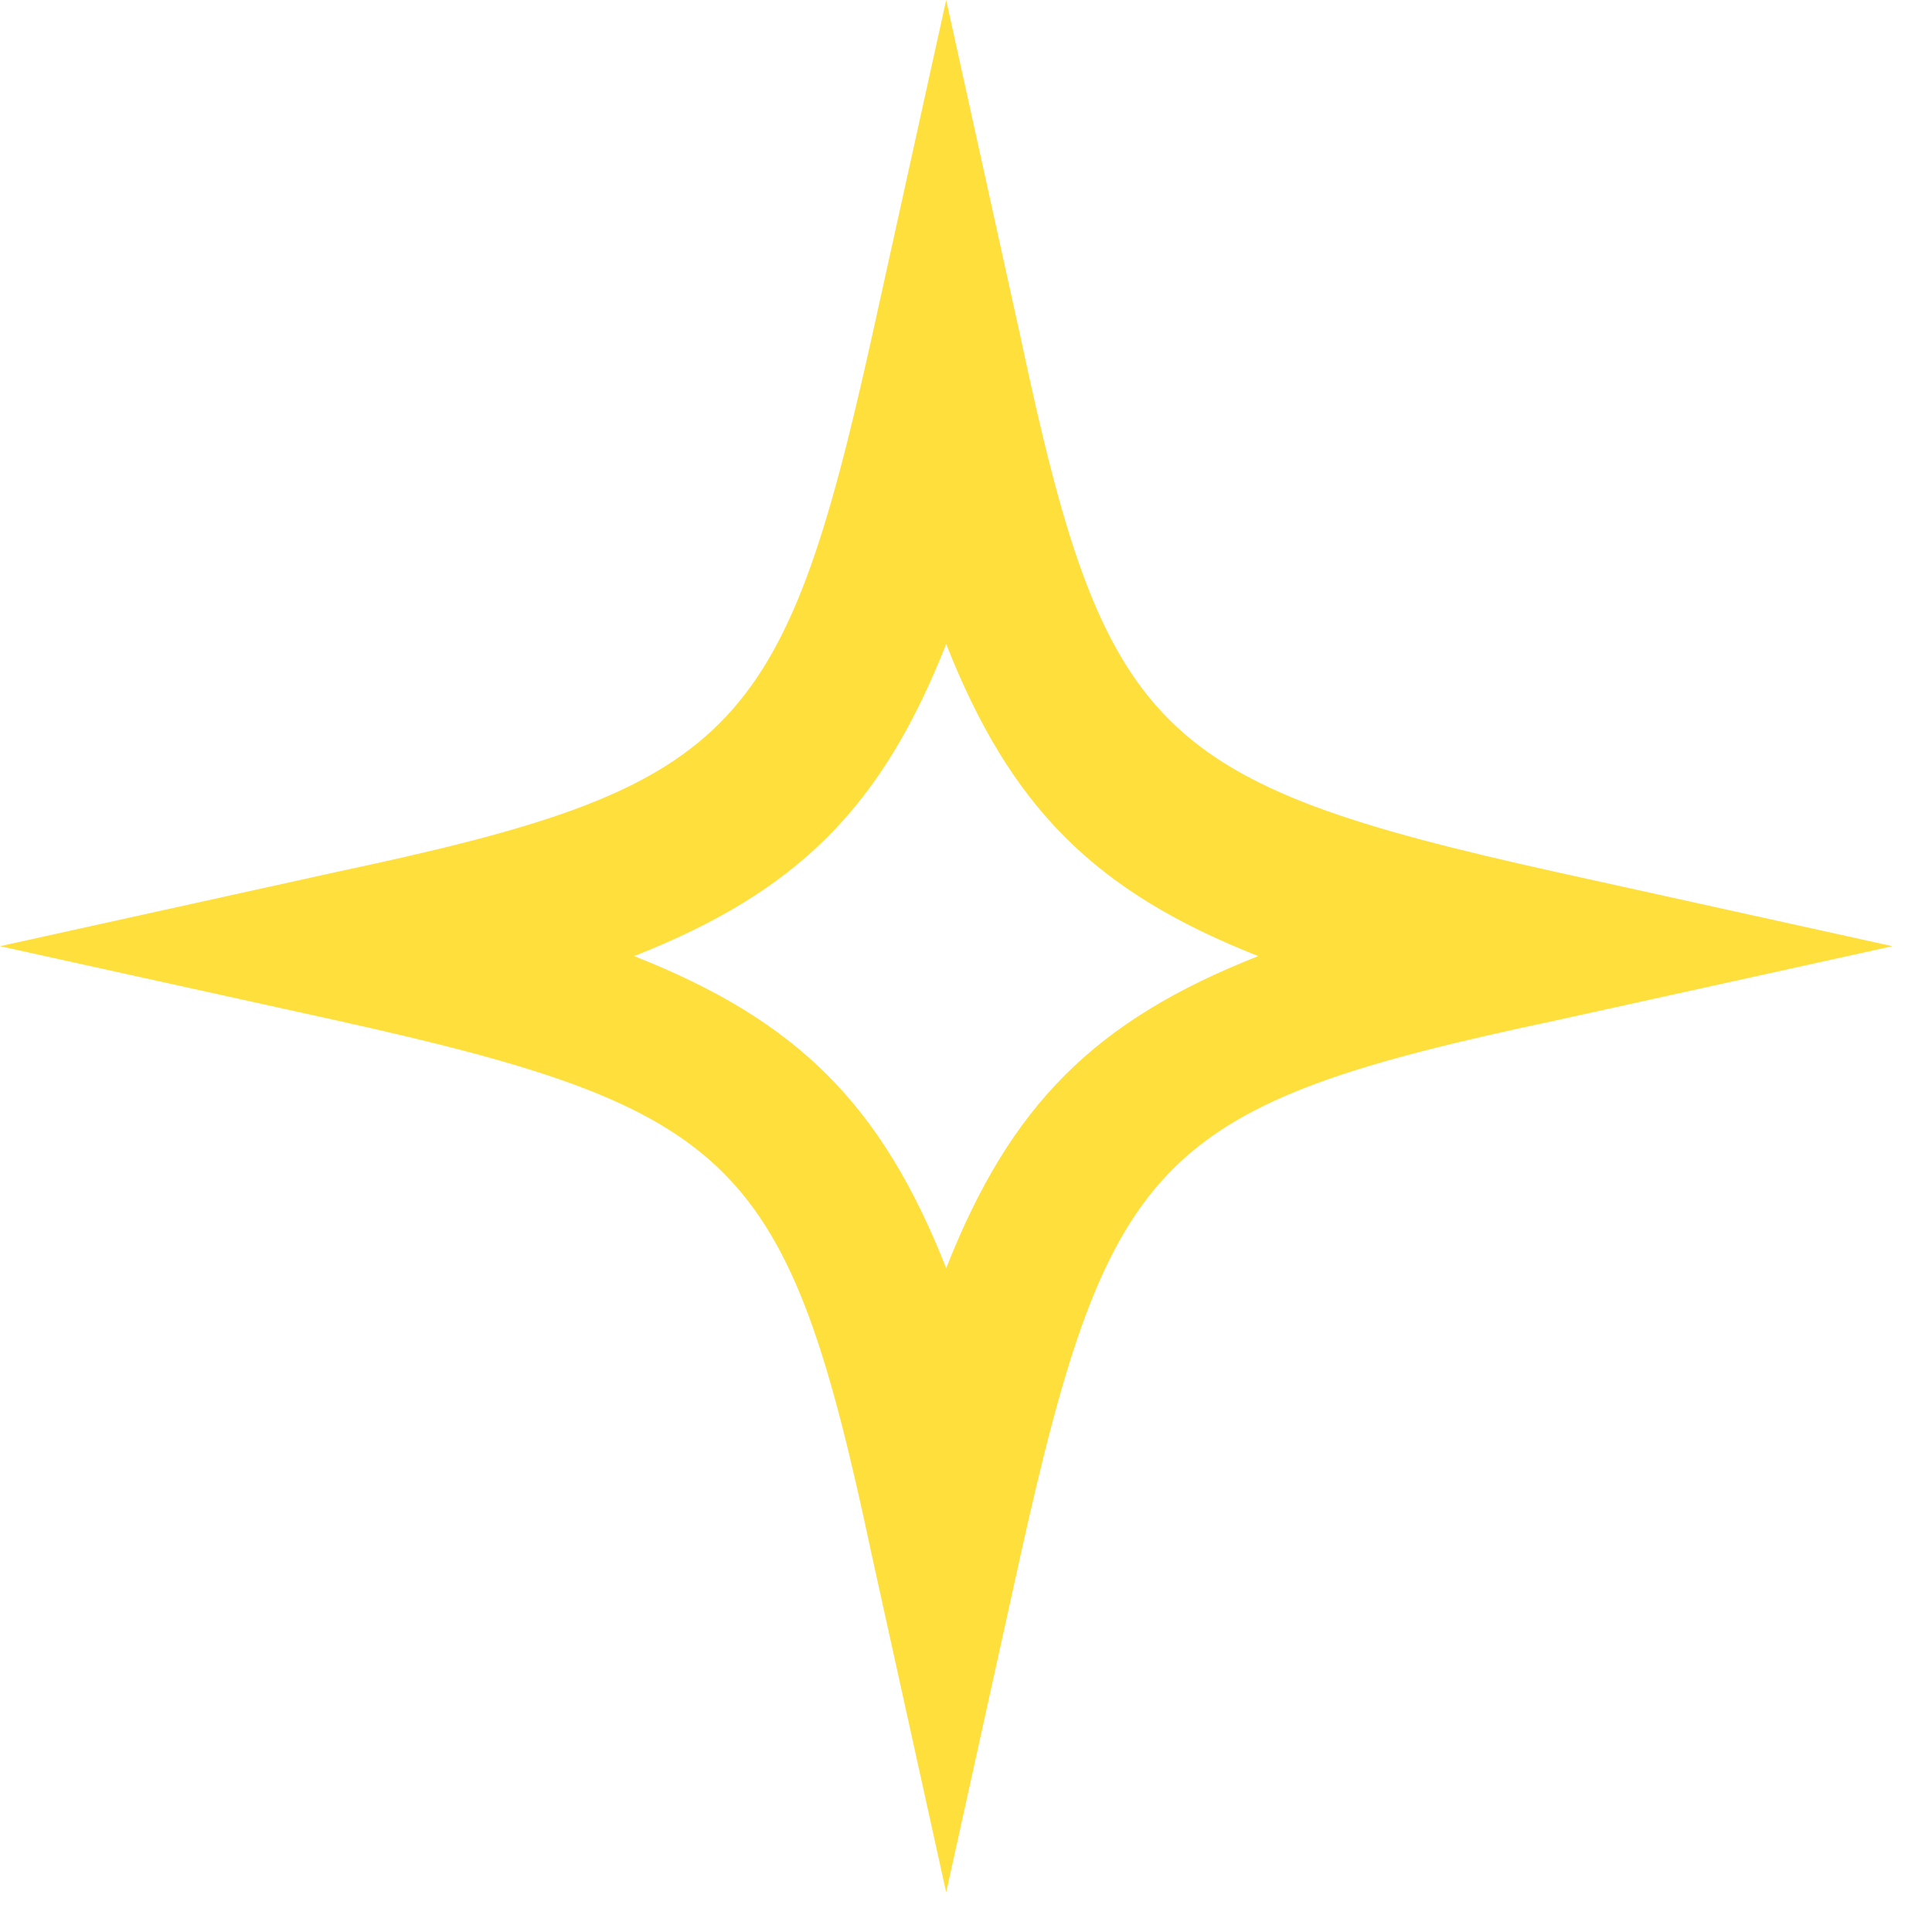 <svg width="39" height="39" viewBox="0 0 39 39" xmlns="http://www.w3.org/2000/svg"><title>bg-star-01</title><path d="M19.1 38.2l-1.5-6.8c-1.7-8-2.7-9-10.8-10.8L0 19.1l6.8-1.5c8-1.7 9-2.7 10.8-10.8L19.1 0l1.5 6.8c1.7 8 2.7 9 10.8 10.8l6.8 1.5-6.8 1.5c-8 1.7-9 2.7-10.8 10.8l-1.5 6.8zm-6.3-18.9c3.3 1.3 5 3 6.3 6.3 1.3-3.3 3-5 6.3-6.3-3.3-1.3-5-3-6.3-6.3-1.3 3.3-3 5-6.3 6.3z" fill="#FFDF3C"/></svg>